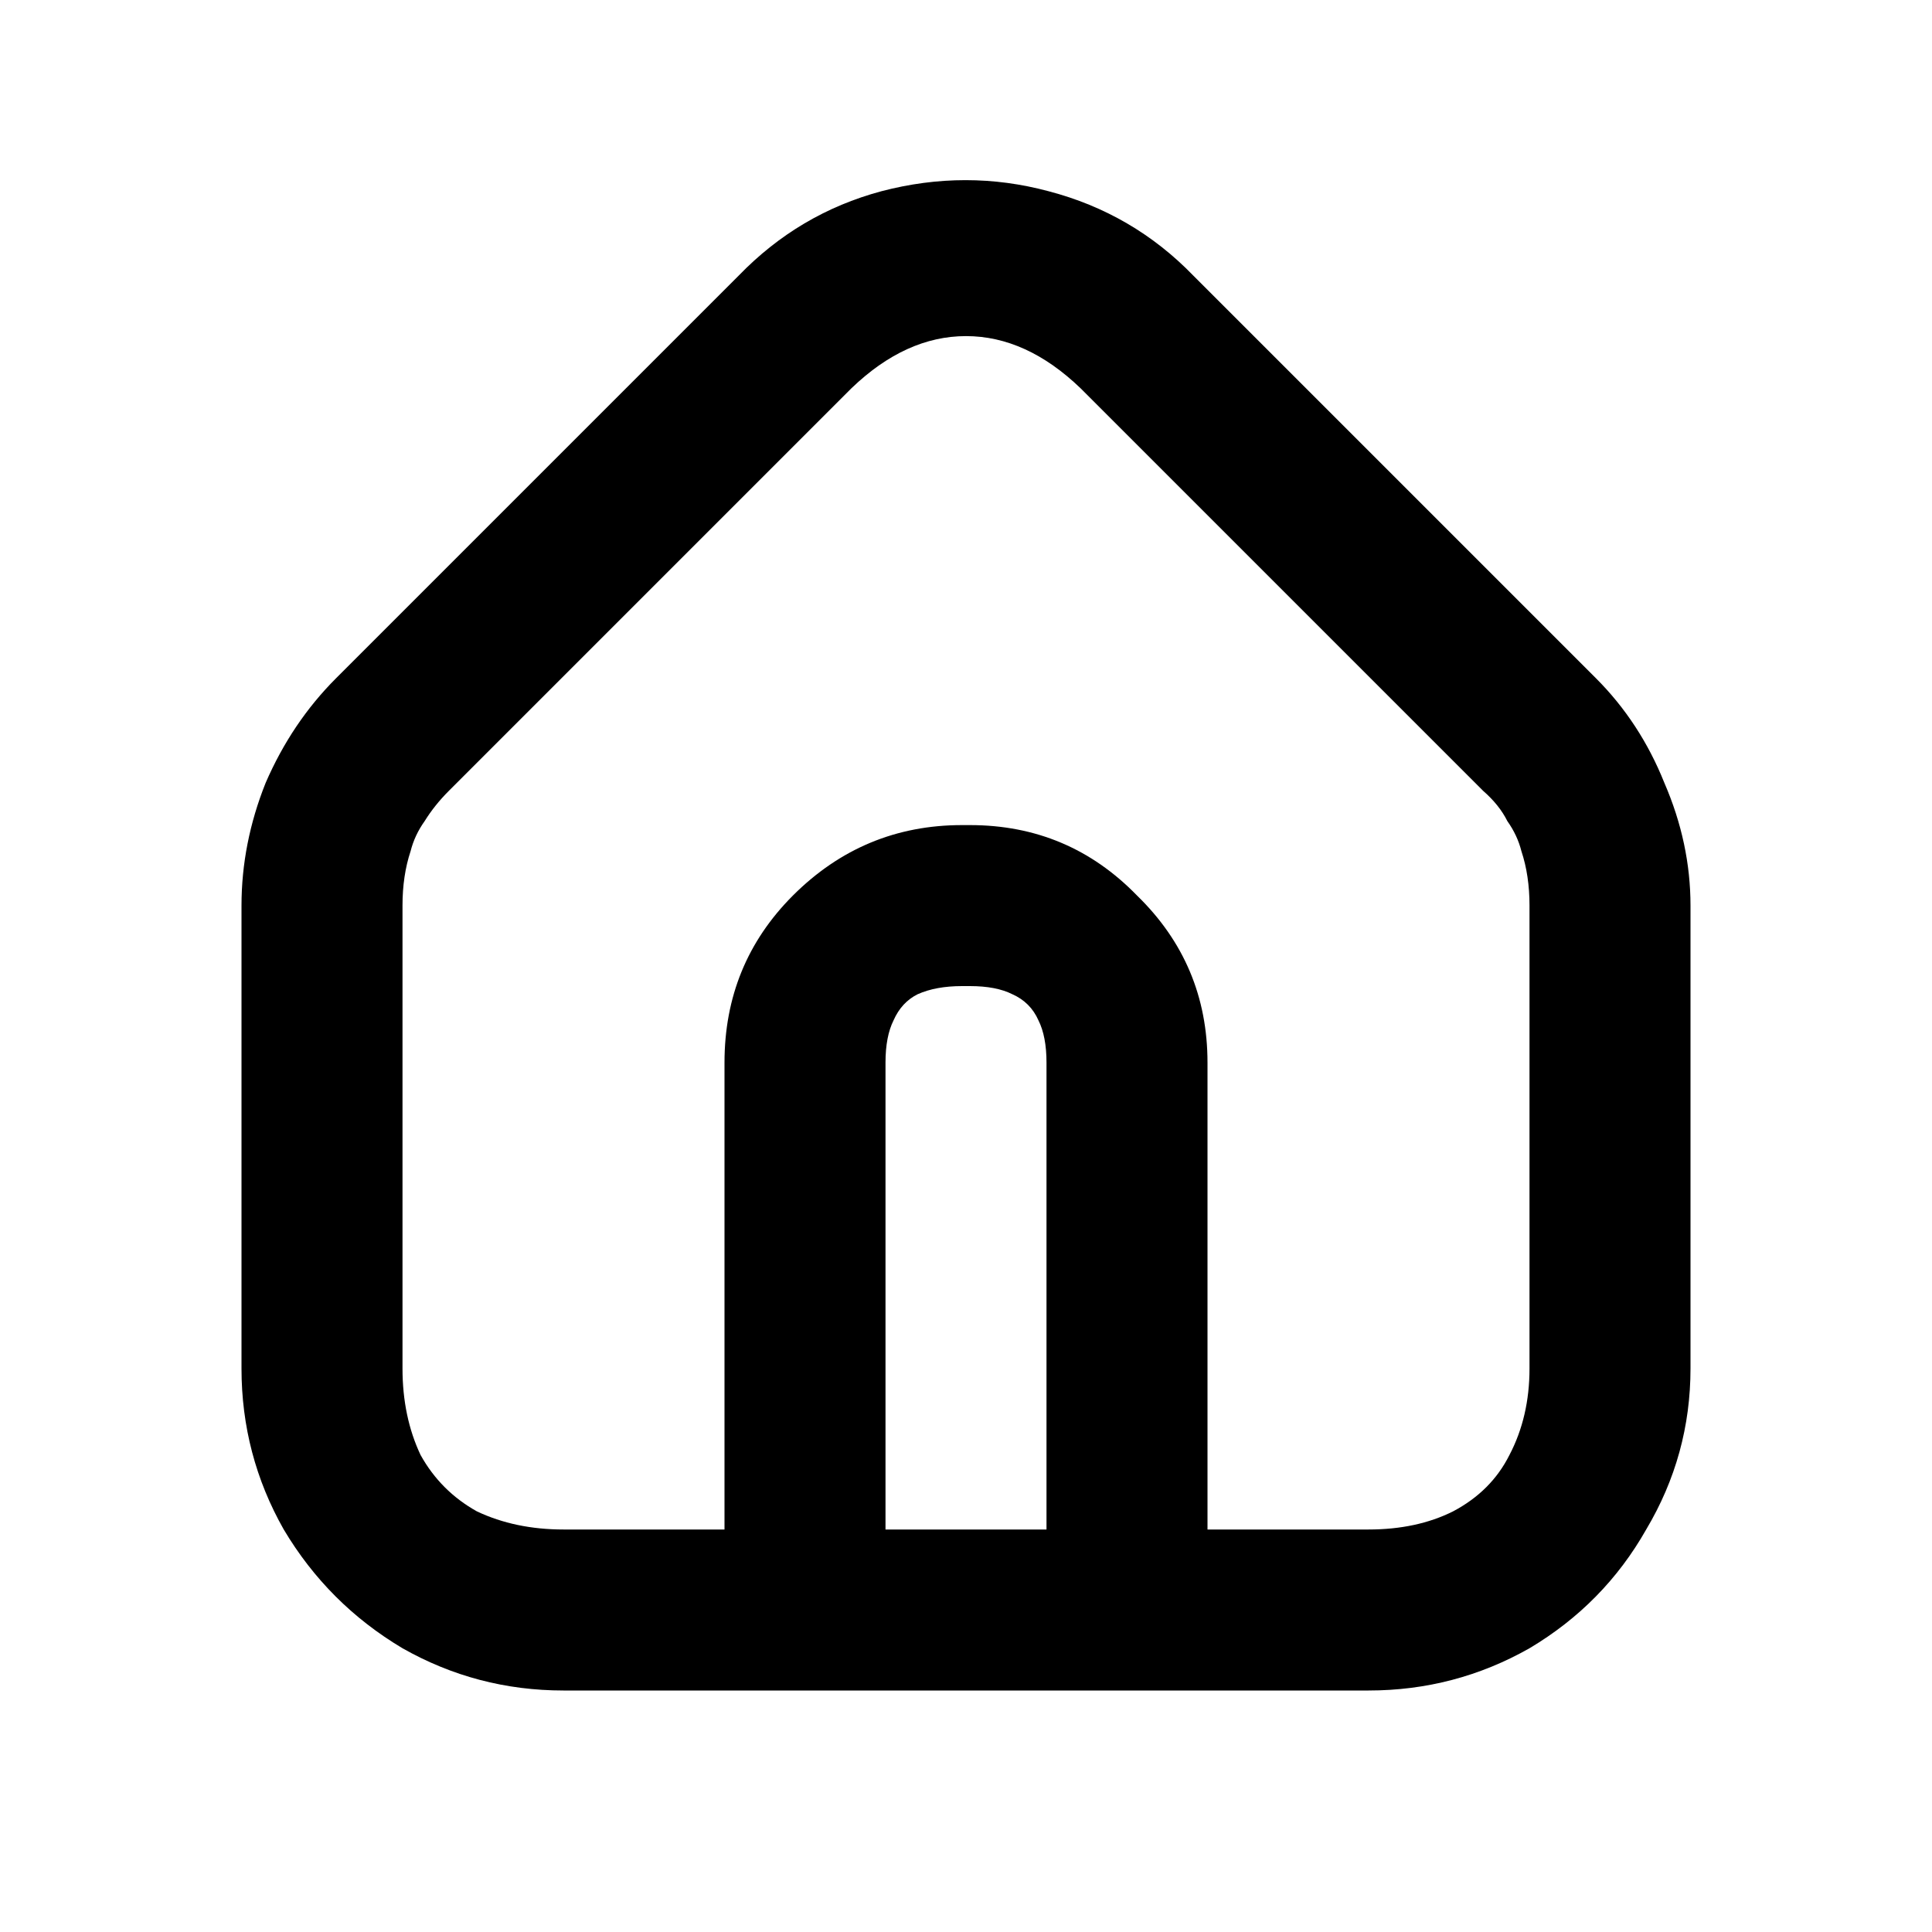 <svg width="30" height="30" viewBox="0 0 30 30" fill="none" xmlns="http://www.w3.org/2000/svg">
<path d="M8.75 26.25C7.854 26.25 7.021 26.031 6.25 25.594C5.479 25.135 4.865 24.521 4.406 23.75C3.969 22.979 3.75 22.146 3.75 21.25V14.062C3.75 13.417 3.875 12.781 4.125 12.156C4.396 11.531 4.76 10.99 5.219 10.531L11.469 4.281C12.094 3.635 12.833 3.198 13.688 2.969C14.562 2.74 15.427 2.74 16.281 2.969C17.156 3.198 17.906 3.635 18.531 4.281L24.781 10.531C25.24 10.99 25.594 11.531 25.844 12.156C26.115 12.781 26.25 13.417 26.25 14.062V21.25C26.25 22.146 26.021 22.979 25.562 23.75C25.125 24.521 24.521 25.135 23.75 25.594C22.979 26.031 22.146 26.25 21.25 26.25H8.75ZM21.25 23.75C21.75 23.75 22.188 23.656 22.562 23.469C22.958 23.26 23.25 22.969 23.438 22.594C23.646 22.198 23.75 21.75 23.75 21.25V14.062C23.75 13.75 23.708 13.469 23.625 13.219C23.583 13.052 23.51 12.896 23.406 12.75C23.323 12.583 23.198 12.427 23.031 12.281L16.781 6.031C16.219 5.49 15.625 5.219 15 5.219C14.375 5.219 13.781 5.49 13.219 6.031L6.969 12.281C6.823 12.427 6.698 12.583 6.594 12.75C6.49 12.896 6.417 13.052 6.375 13.219C6.292 13.469 6.25 13.75 6.25 14.062V21.25C6.25 21.75 6.344 22.198 6.531 22.594C6.74 22.969 7.031 23.26 7.406 23.469C7.802 23.656 8.25 23.75 8.75 23.75H21.25ZM16.25 25V16.5C16.25 16.229 16.208 16.01 16.125 15.844C16.042 15.656 15.906 15.521 15.719 15.438C15.552 15.354 15.333 15.312 15.062 15.312H14.938C14.667 15.312 14.438 15.354 14.25 15.438C14.083 15.521 13.958 15.656 13.875 15.844C13.792 16.01 13.75 16.229 13.75 16.5V25H11.25V16.5C11.25 15.479 11.604 14.615 12.312 13.906C13.042 13.177 13.917 12.812 14.938 12.812H15.062C16.083 12.812 16.948 13.177 17.656 13.906C18.385 14.615 18.75 15.479 18.75 16.5V25H16.25Z" fill="currentColor"/>
</svg>
